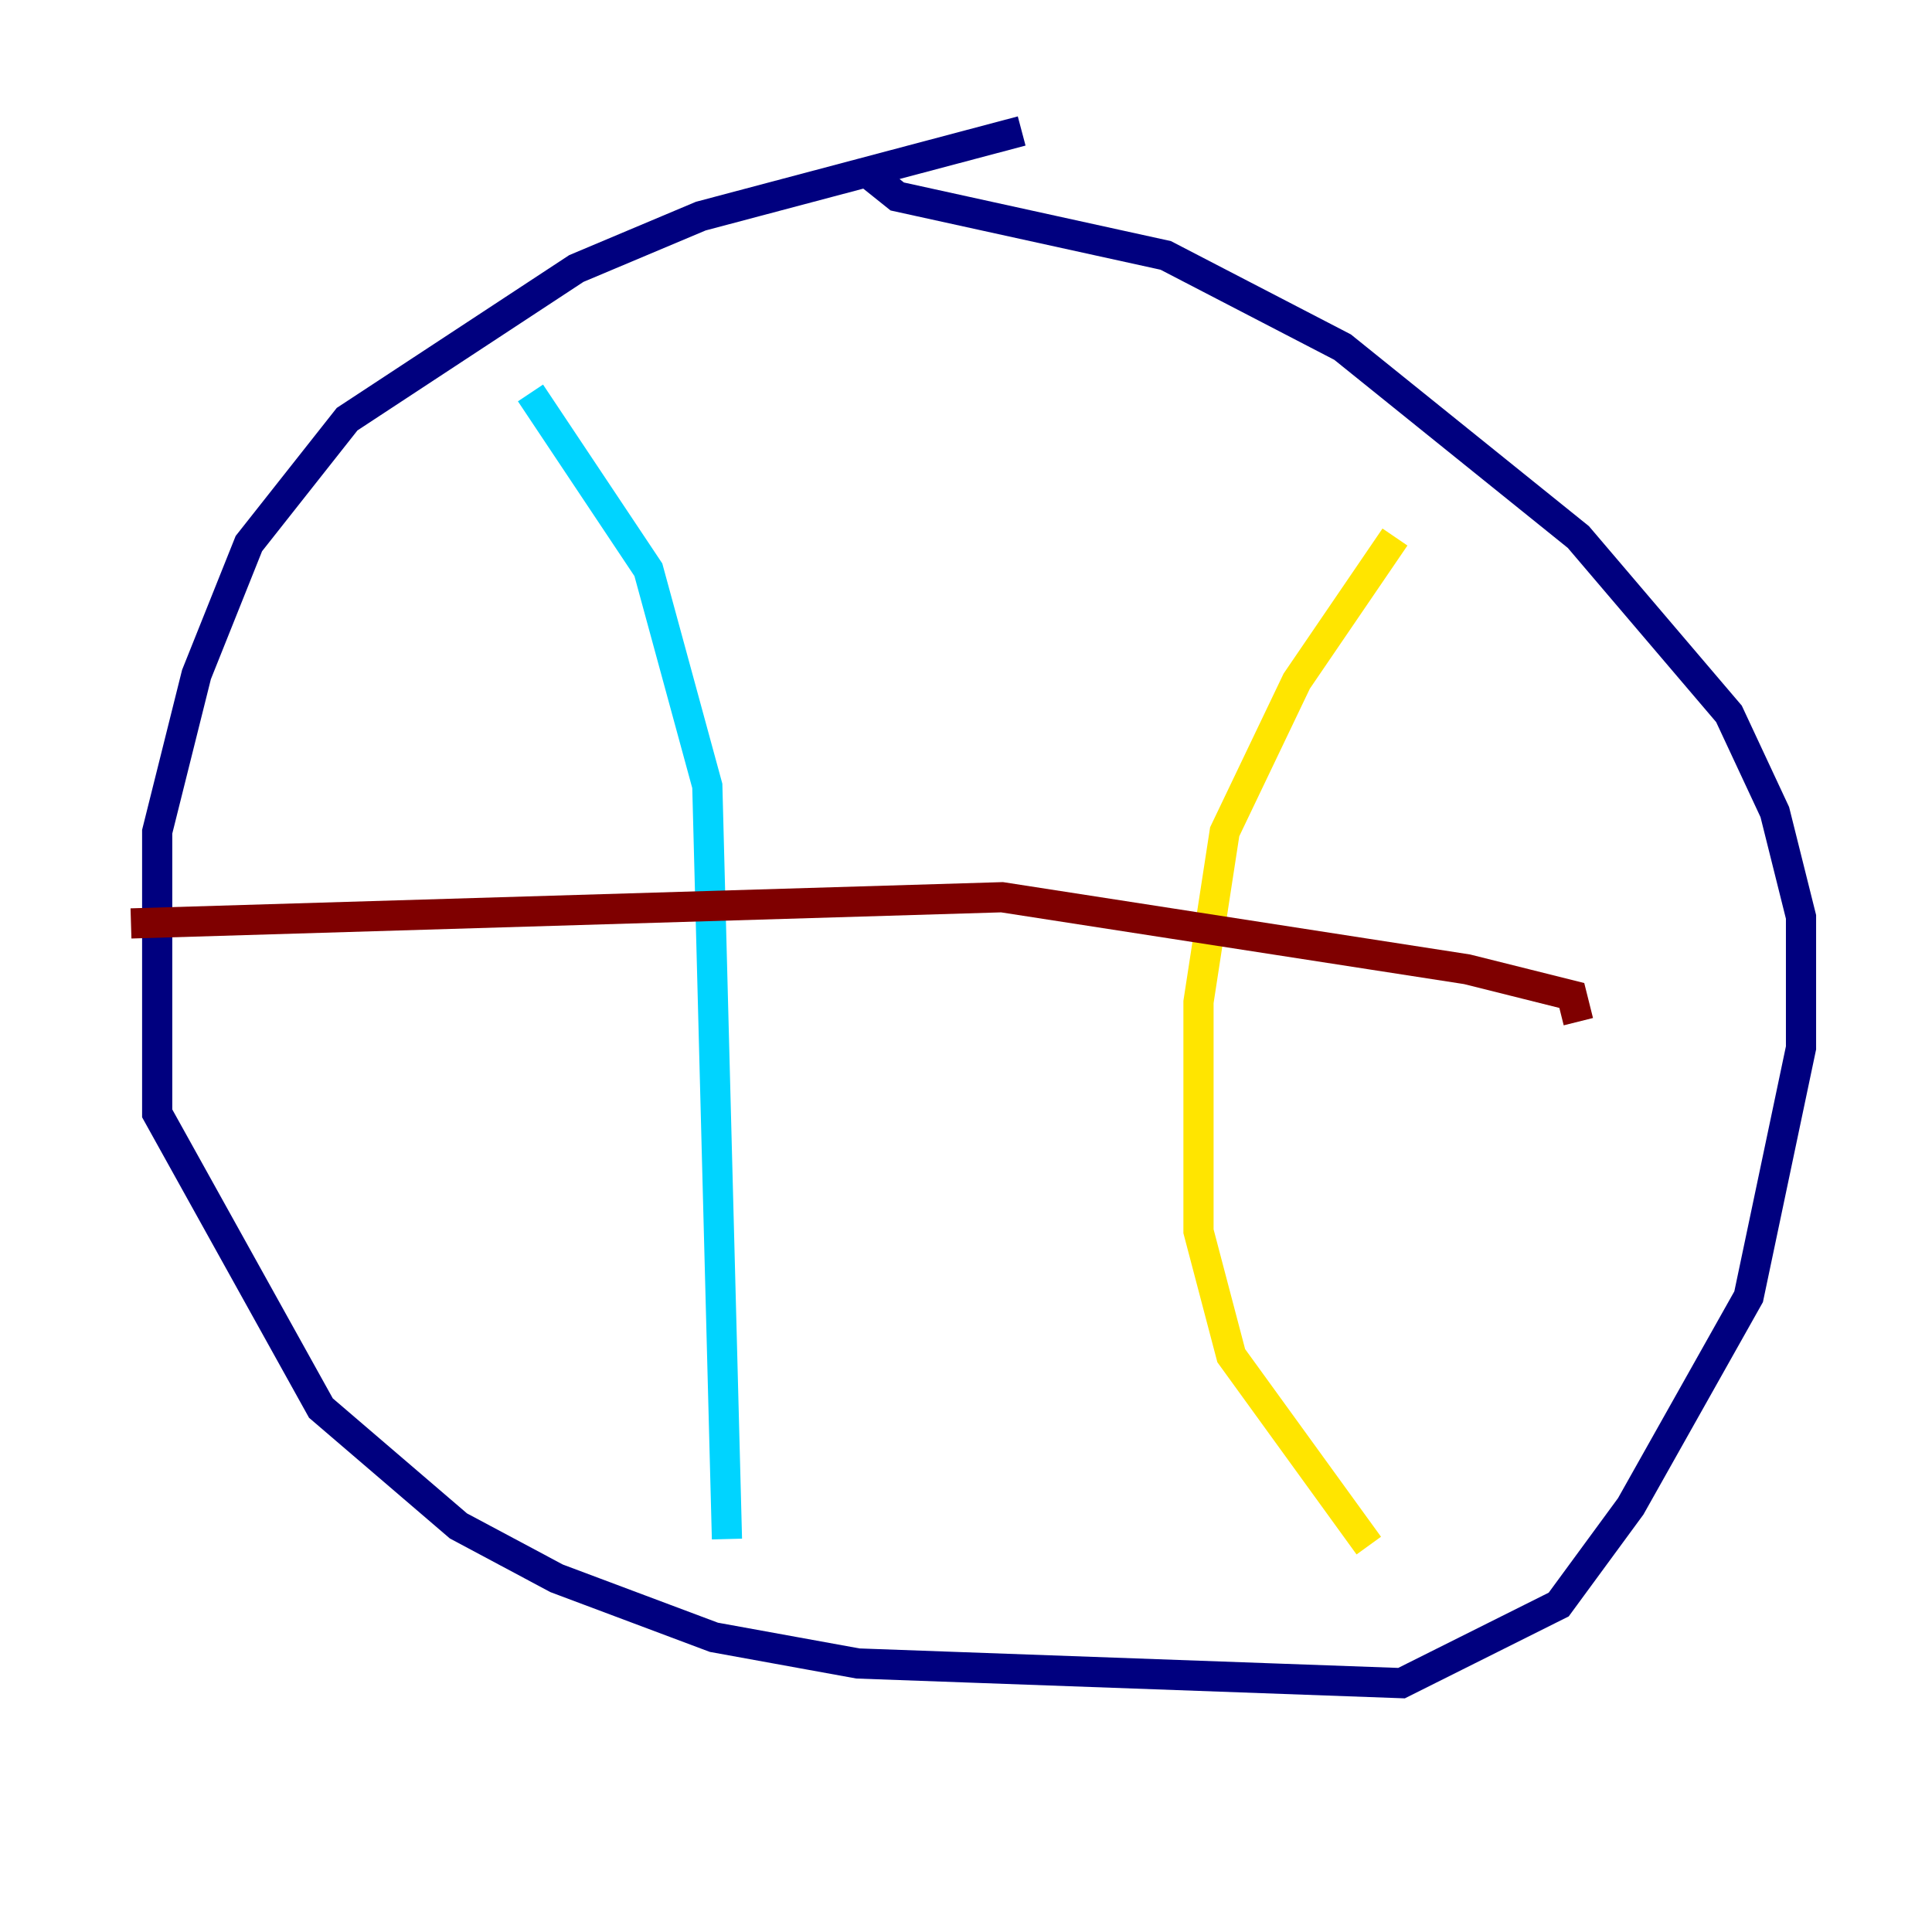 <?xml version="1.0" encoding="utf-8" ?>
<svg baseProfile="tiny" height="128" version="1.2" viewBox="0,0,128,128" width="128" xmlns="http://www.w3.org/2000/svg" xmlns:ev="http://www.w3.org/2001/xml-events" xmlns:xlink="http://www.w3.org/1999/xlink"><defs /><polyline fill="none" points="67.688,8.678 46.427,14.319 38.183,17.79 22.997,27.77 16.488,36.014 13.017,44.691 10.414,55.105 10.414,73.763 21.261,93.288 30.373,101.098 36.881,104.57 47.295,108.475 56.841,110.21 92.854,111.512 103.268,106.305 108.041,99.797 115.851,85.912 119.322,69.424 119.322,60.746 117.586,53.803 114.549,47.295 104.57,35.58 88.949,22.997 77.234,16.922 59.444,13.017 57.275,11.281" stroke="#00007f" stroke-width="2" /><polyline fill="none" points="35.146,26.034 42.956,37.749 46.861,52.068 48.163,101.966" stroke="#00d4ff" stroke-width="2" /><polyline fill="none" points="92.42,35.58 85.912,45.125 81.139,55.105 79.403,66.386 79.403,81.573 81.573,89.817 90.685,102.4" stroke="#ffe500" stroke-width="2" /><polyline fill="none" points="8.678,61.18 66.386,59.444 97.193,64.217 104.136,65.953 104.57,67.688" stroke="#7f0000" stroke-width="2" /></svg>